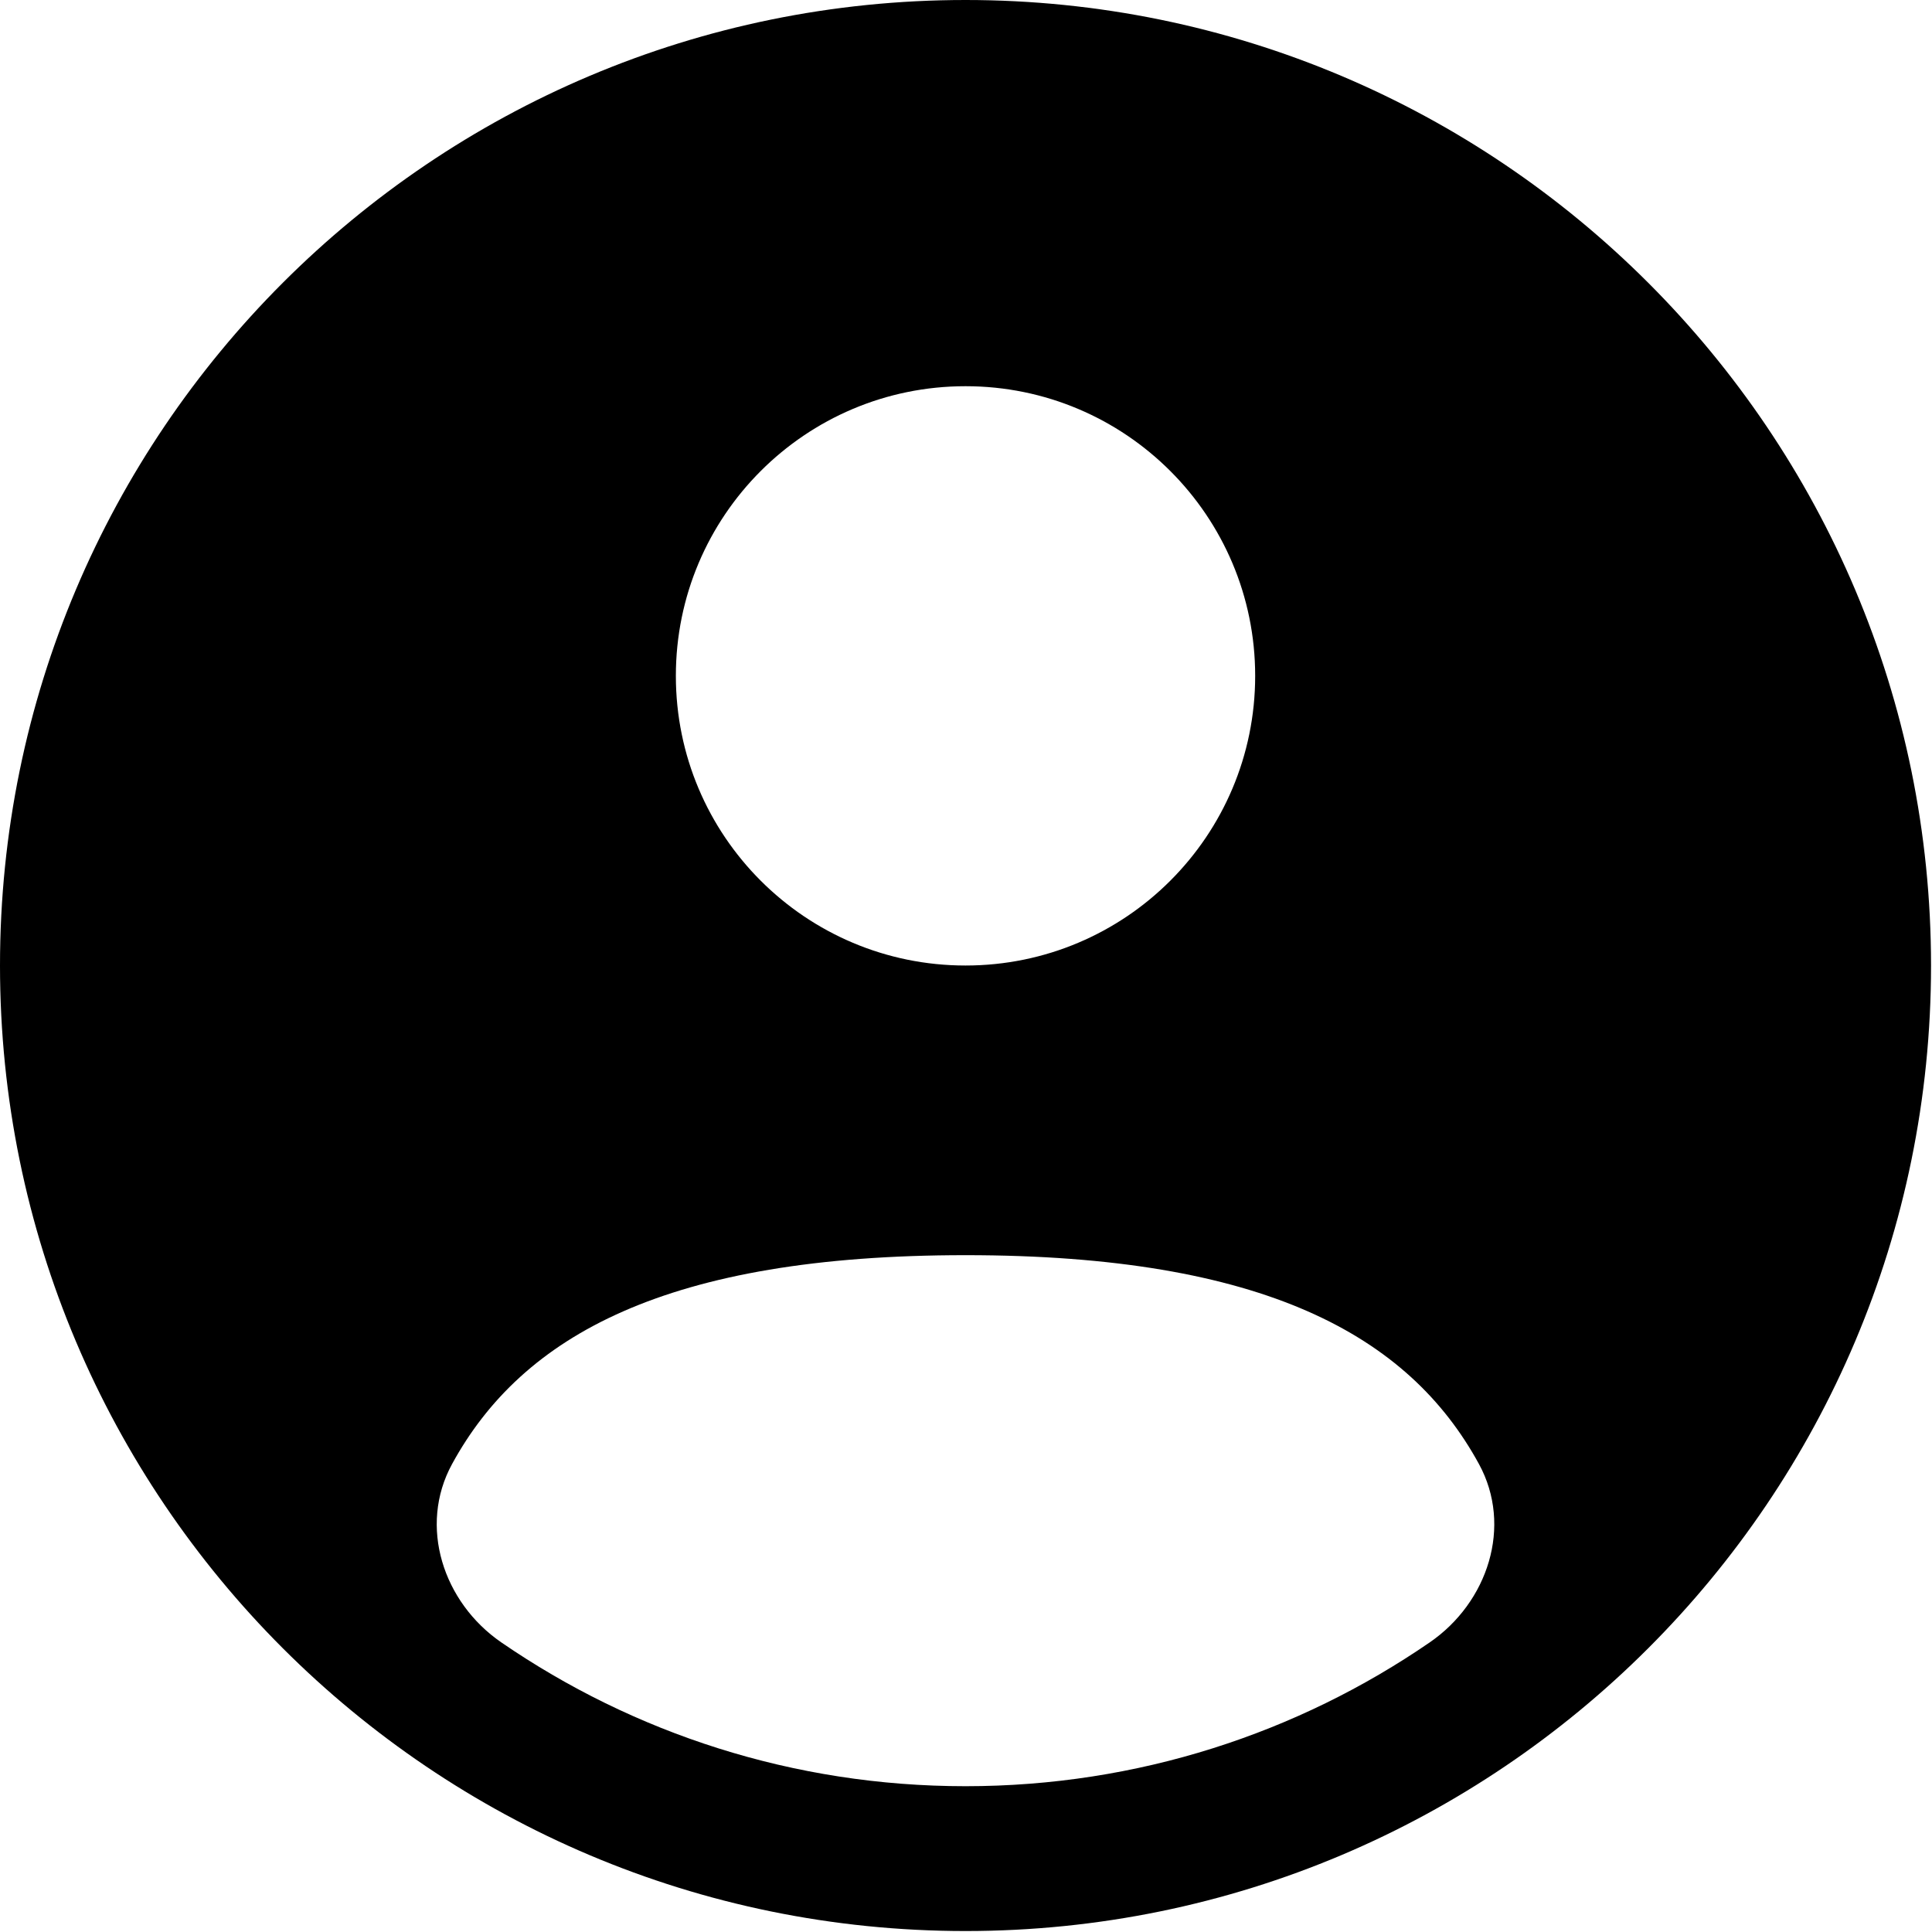 <svg width="667" height="667" viewBox="0 0 667 667" fill="none" xmlns="http://www.w3.org/2000/svg">
<path fill-rule="evenodd" clip-rule="evenodd" d="M666.667 333.333C666.667 517.427 517.427 666.667 333.333 666.667C149.238 666.667 0 517.427 0 333.333C0 149.238 149.238 0 333.333 0C517.427 0 666.667 149.238 666.667 333.333ZM433.333 233.333C433.333 288.563 388.563 333.333 333.333 333.333C278.103 333.333 233.333 288.563 233.333 233.333C233.333 178.105 278.103 133.333 333.333 133.333C388.563 133.333 433.333 178.105 433.333 233.333ZM333.333 616.667C392.8 616.667 447.99 598.347 493.563 567.04C513.693 553.213 522.293 526.873 510.593 505.44C486.333 461.01 436.34 433.333 333.33 433.333C230.323 433.333 180.332 461.007 156.071 505.44C144.368 526.873 152.97 553.21 173.099 567.037C218.673 598.343 273.863 616.667 333.333 616.667Z" fill="black"/>
</svg>
